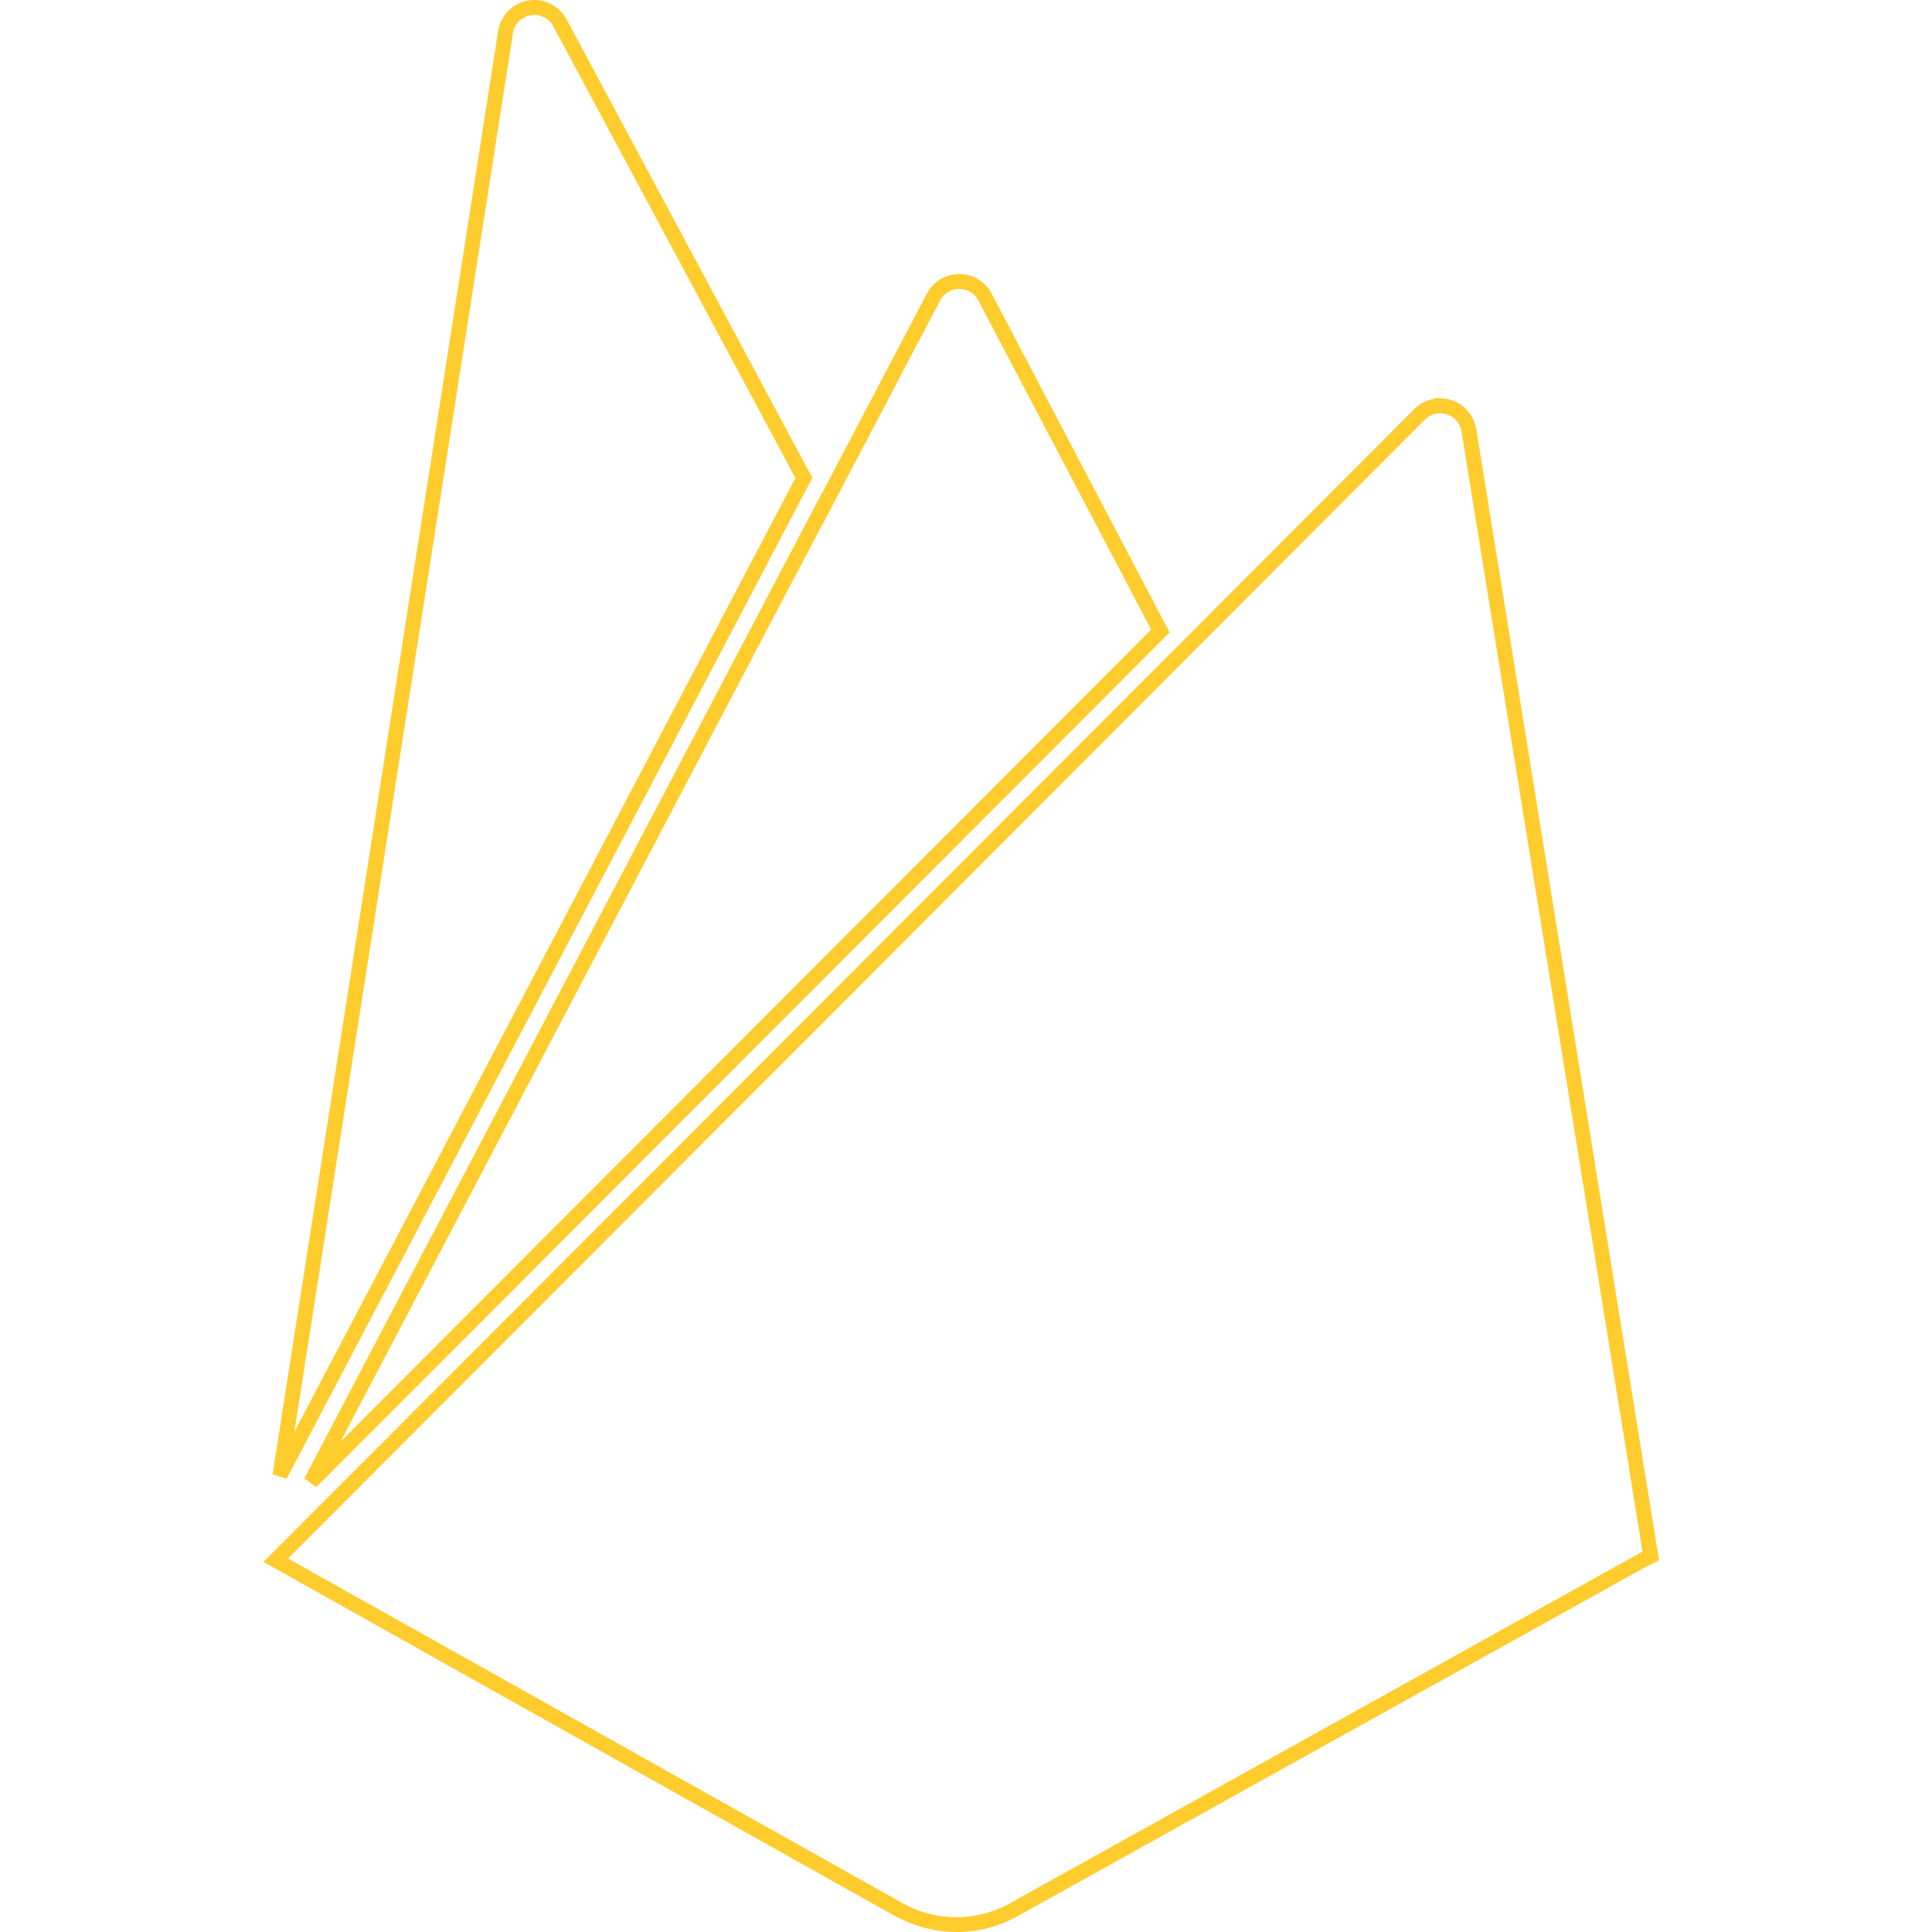<svg xmlns="http://www.w3.org/2000/svg" viewBox="0 0 128 128"><path fill="#ffcc2e" d="M35.377 0a2.425 2.425 0 0 0-.383.035 2.423 2.423 0 0 0-1.989 2.014L18.062 97.667l.928.309 9.836-18.723 24.995-47.591L37.5 1.215l-.057-.054.09.12a2.422 2.422 0 0 0-2.156-1.28Zm.01.992a1.422 1.422 0 0 1 1.272.756l.035.066.001.002L52.7 31.668 27.947 78.792l-8.443 16.07 14.482-92.66a1.415 1.415 0 0 1 1.174-1.188 1.429 1.429 0 0 1 .227-.022zm28.165 17.16c-.898 0-1.725.498-2.143 1.294v.002l-6.98 13.29-.007-.014L20.16 97.95l.79.58 10.67-10.682 34.195-34.255L77.489 41.9 65.697 19.449v-.002a2.422 2.422 0 0 0-2.144-1.293zm0 .993c.535 0 1.018.292 1.266.764L76.27 41.713 65.111 52.89 30.916 87.145l-8.356 8.371 31.897-60.724.007.013 7.823-14.896a1.42 1.42 0 0 1 1.265-.764zm31.431 7.227v.072c-.045.008-.093.003-.137.014a2.418 2.418 0 0 0-1.138.641h-.002L79.001 41.83 66.537 54.317l-49.08 49.163 41.979 23.543h.048a8.27 8.27 0 0 0 7.917-.064v.002l41.54-23.097.975-.487L97.803 28.41v-.004h-.002a2.424 2.424 0 0 0-1.65-1.898 2.437 2.437 0 0 0-.654-.116zm.48 1.012c.126.005.257.026.387.068.515.165.884.593.975 1.124h.002l11.993 74.22-41.901 23.296a7.289 7.289 0 0 1-7.111 0l-.112-.062h-.002l-40.61-22.775L67.24 55.018l12.462-12.487 14.705-14.73a1.423 1.423 0 0 1 .672-.378 1.402 1.402 0 0 1 .382-.039z"/></svg>
